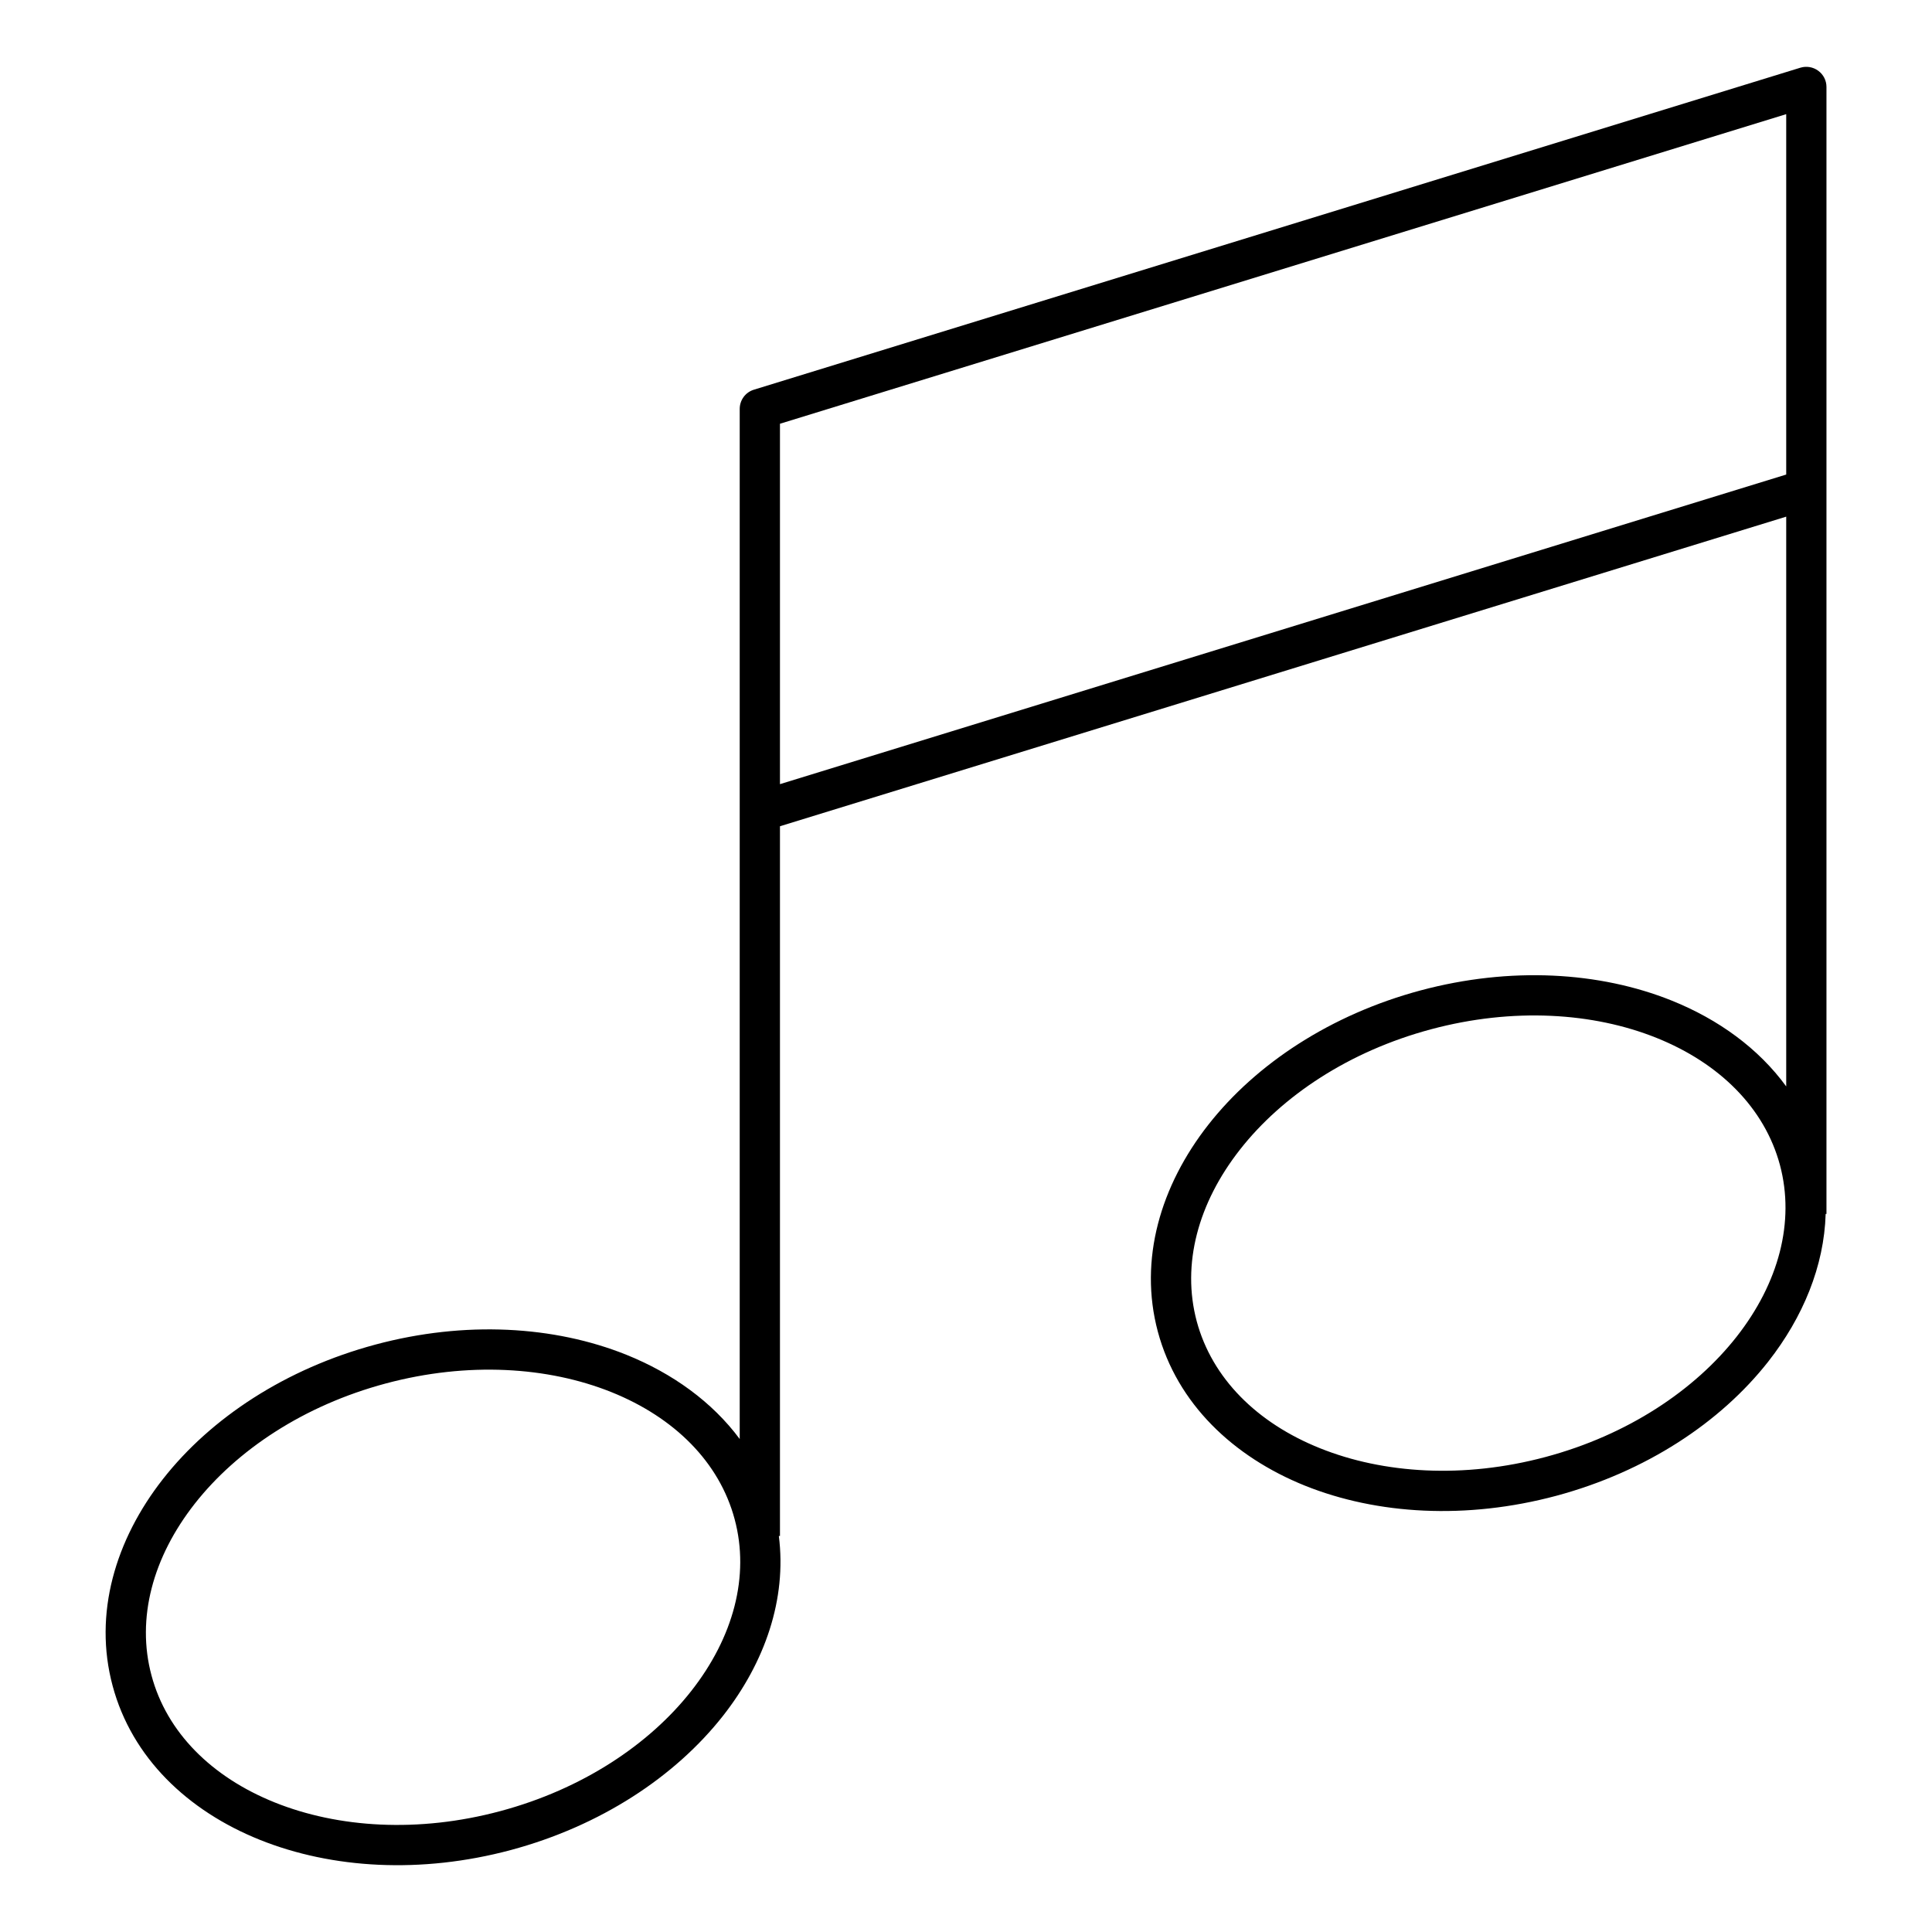 <svg width="24" height="24" viewBox="0 0 24 24" fill="none" xmlns="http://www.w3.org/2000/svg">
<path fill-rule="evenodd" clip-rule="evenodd" d="M4.663 16.703C3.549 17.002 2.621 17.613 2.026 18.371C1.431 19.129 1.159 20.049 1.399 20.942C1.638 21.835 2.333 22.496 3.228 22.855C4.122 23.214 5.231 23.28 6.345 22.982C7.459 22.683 8.386 22.072 8.982 21.314C9.502 20.651 9.775 19.864 9.675 19.08H9.689V10.264L22.189 6.418V13.496C21.846 13.025 21.348 12.663 20.765 12.429C19.87 12.07 18.762 12.005 17.648 12.303C16.533 12.602 15.606 13.213 15.011 13.971C14.416 14.729 14.144 15.649 14.383 16.542C14.623 17.436 15.318 18.096 16.212 18.456C17.107 18.815 18.216 18.88 19.33 18.582C20.444 18.283 21.371 17.672 21.966 16.914C22.398 16.363 22.66 15.728 22.679 15.08H22.689V1.08C22.689 1 22.651 0.926 22.587 0.879C22.523 0.832 22.441 0.818 22.365 0.841L9.365 4.841C9.26 4.873 9.189 4.97 9.189 5.08L9.189 17.876C8.847 17.415 8.354 17.06 7.78 16.829C6.885 16.47 5.777 16.404 4.663 16.703ZM1.882 20.813C1.692 20.106 1.897 19.345 2.419 18.68C2.942 18.014 3.772 17.459 4.792 17.186C5.812 16.913 6.809 16.978 7.594 17.293C8.379 17.608 8.937 18.165 9.126 18.872C9.316 19.579 9.11 20.34 8.588 21.005C8.066 21.67 7.235 22.225 6.216 22.498C5.196 22.772 4.199 22.706 3.414 22.391C2.629 22.076 2.071 21.52 1.882 20.813ZM22.189 5.895V1.418L9.689 5.264V9.741L22.189 5.895ZM14.866 16.413C14.677 15.706 14.882 14.945 15.404 14.28C15.926 13.614 16.757 13.059 17.777 12.786C18.797 12.513 19.794 12.578 20.578 12.893C21.363 13.208 21.921 13.765 22.111 14.472C22.3 15.179 22.095 15.94 21.573 16.605C21.051 17.27 20.22 17.826 19.2 18.099C18.181 18.372 17.184 18.306 16.399 17.991C15.614 17.677 15.056 17.12 14.866 16.413Z" fill="black"/>
</svg>
